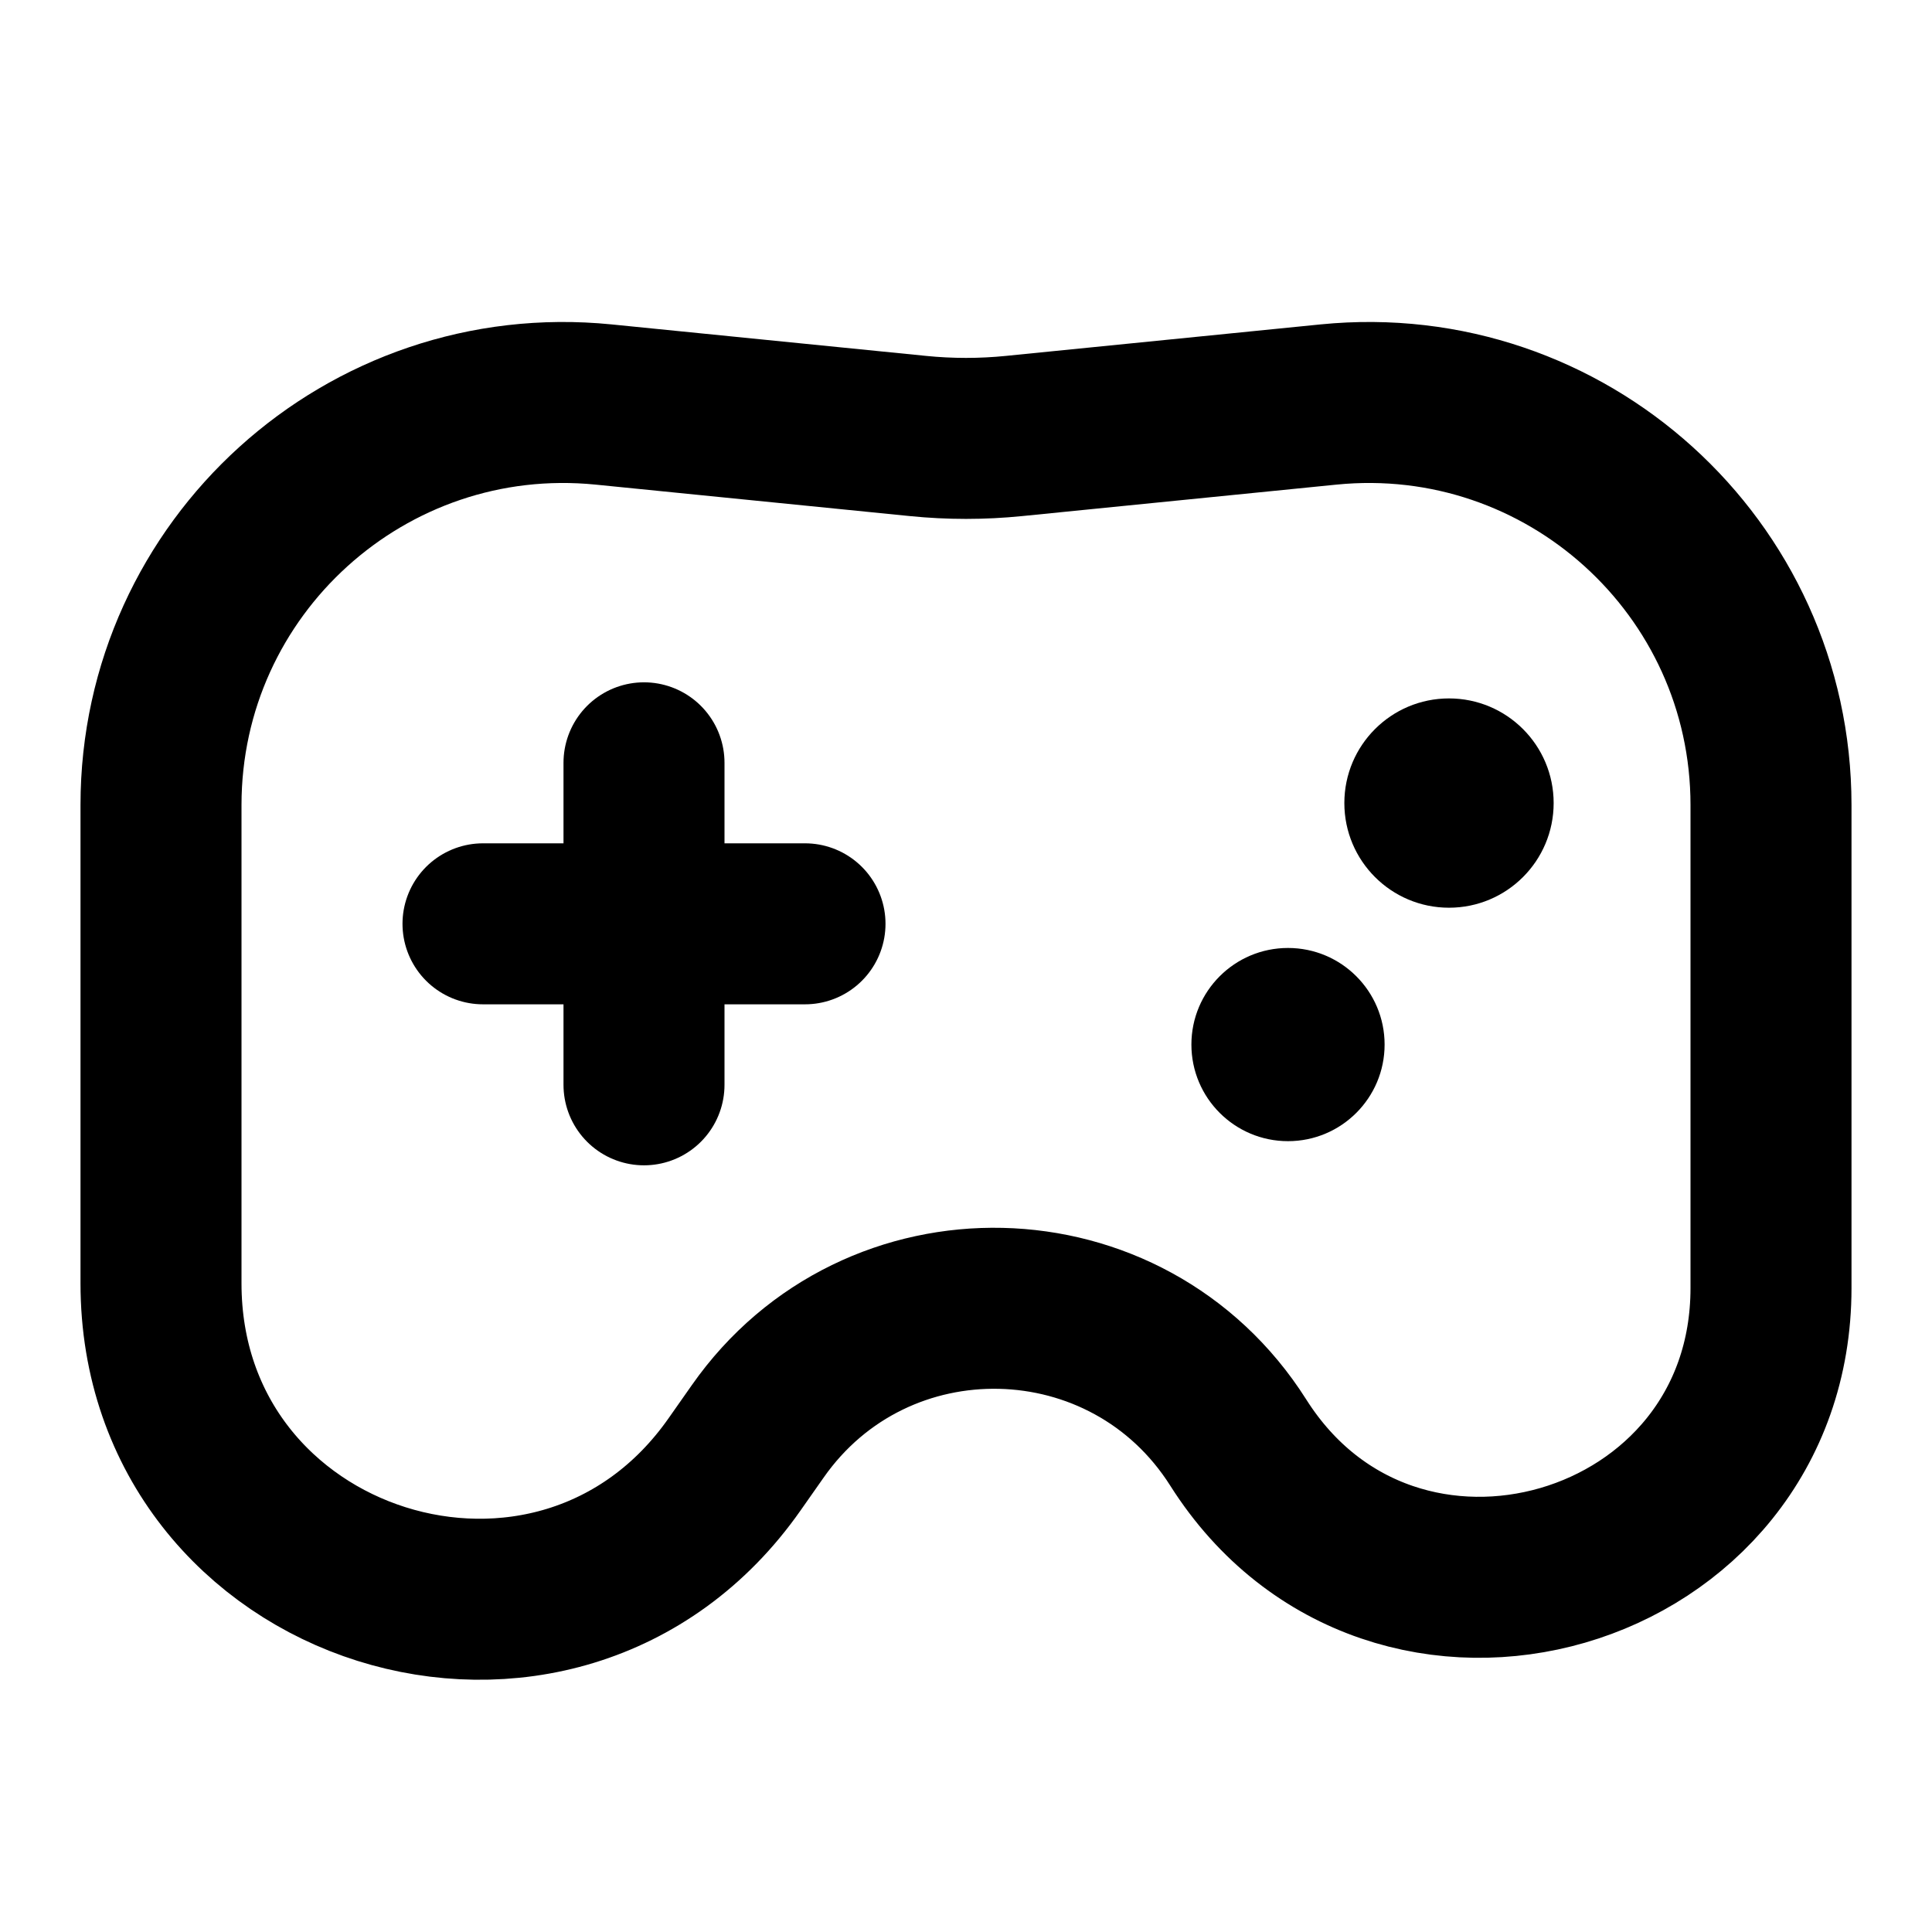 <svg width="24" height="24" viewBox="0 0 24 24" fill="none" xmlns="http://www.w3.org/2000/svg">
<path d="M2 10.001C2 7.042 4.554 4.731 7.498 5.025L11.403 5.416C11.8 5.456 12.2 5.456 12.597 5.416L16.503 5.025C19.446 4.731 22 7.042 22 10.001V16C22 19.593 17.304 20.955 15.382 17.92C14.011 15.756 10.88 15.684 9.412 17.782L9.127 18.188C6.931 21.326 2 19.772 2 15.941V10.001Z" stroke="black" stroke-width="2"/>
<circle cx="18" cy="9.976" r="1.3" fill="black"/>
<circle cx="16" cy="12.976" r="1.2" fill="black"/>
<path d="M8 13.476L8 9.476" stroke="black" stroke-width="2" stroke-linecap="round" stroke-linejoin="round"/>
<path d="M6 11.476H10" stroke="black" stroke-width="2" stroke-linecap="round" stroke-linejoin="round"/>
</svg>
